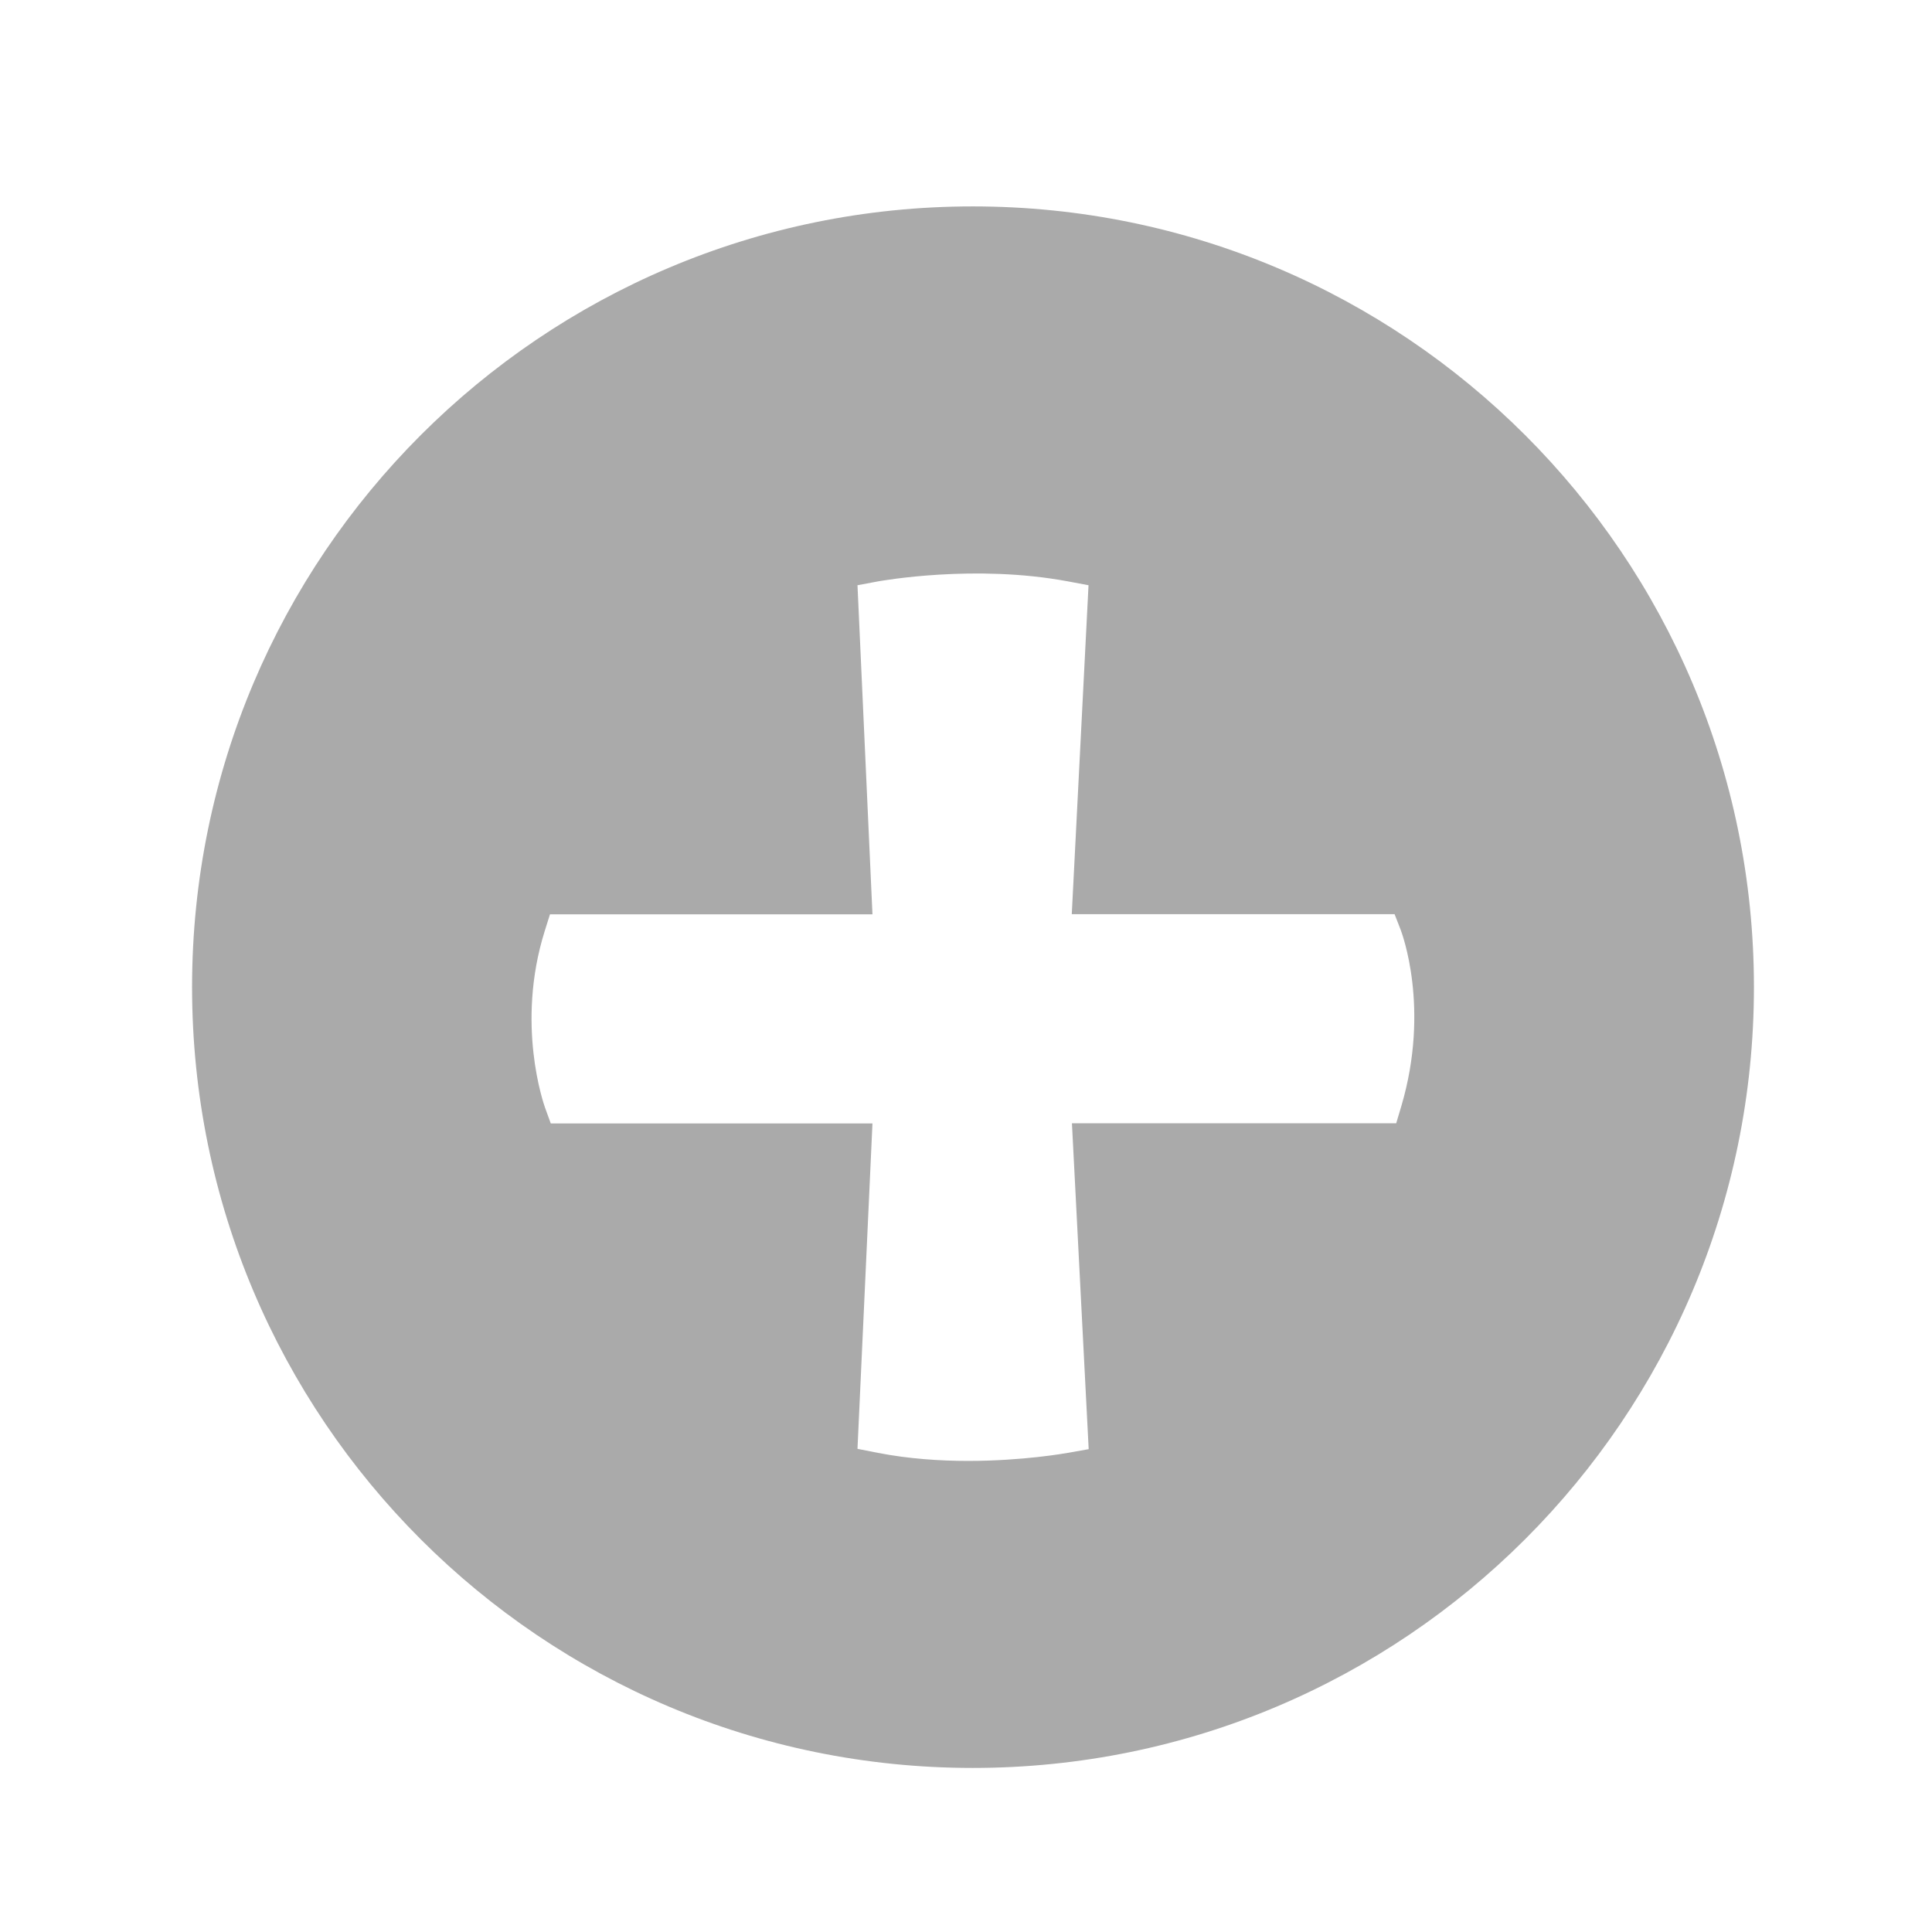 <?xml version="1.0" encoding="utf-8"?>
<!-- Generator: Adobe Illustrator 19.0.0, SVG Export Plug-In . SVG Version: 6.00 Build 0)  -->
<!DOCTYPE svg PUBLIC "-//W3C//DTD SVG 1.1//EN" "http://www.w3.org/Graphics/SVG/1.1/DTD/svg11.dtd">
<svg version="1.1" id="Laag_1" xmlns="http://www.w3.org/2000/svg" xmlns:xlink="http://www.w3.org/1999/xlink" x="0px" y="0px"
	 width="12px" height="12px" viewBox="0 0 12 12" enable-background="new 0 0 12 12" xml:space="preserve">
<path id="XMLID_2_" fill="#AAAAAA" d="M6.042,1.282c-2.677,0-4.849,2.171-4.849,4.849c0,2.68,2.171,4.85,4.849,4.85
	s4.852-2.17,4.852-4.85C10.894,3.453,8.721,1.282,6.042,1.282z M8.704,6.87L8.672,6.977H6.658l0.104,2.024l-0.13,0.023
	c-0.017,0.003-0.281,0.05-0.619,0.05c-0.175,0-0.37-0.013-0.56-0.05L5.326,8.999l0.093-2.021H3.421L3.385,6.879
	C3.378,6.858,3.202,6.362,3.383,5.784l0.033-0.105h2.003L5.326,3.635l0.128-0.024c0.025-0.004,0.601-0.108,1.179,0l0.128,0.024
	L6.657,5.678h2.005l0.037,0.095C8.707,5.794,8.884,6.26,8.704,6.87z"/>
</svg>
